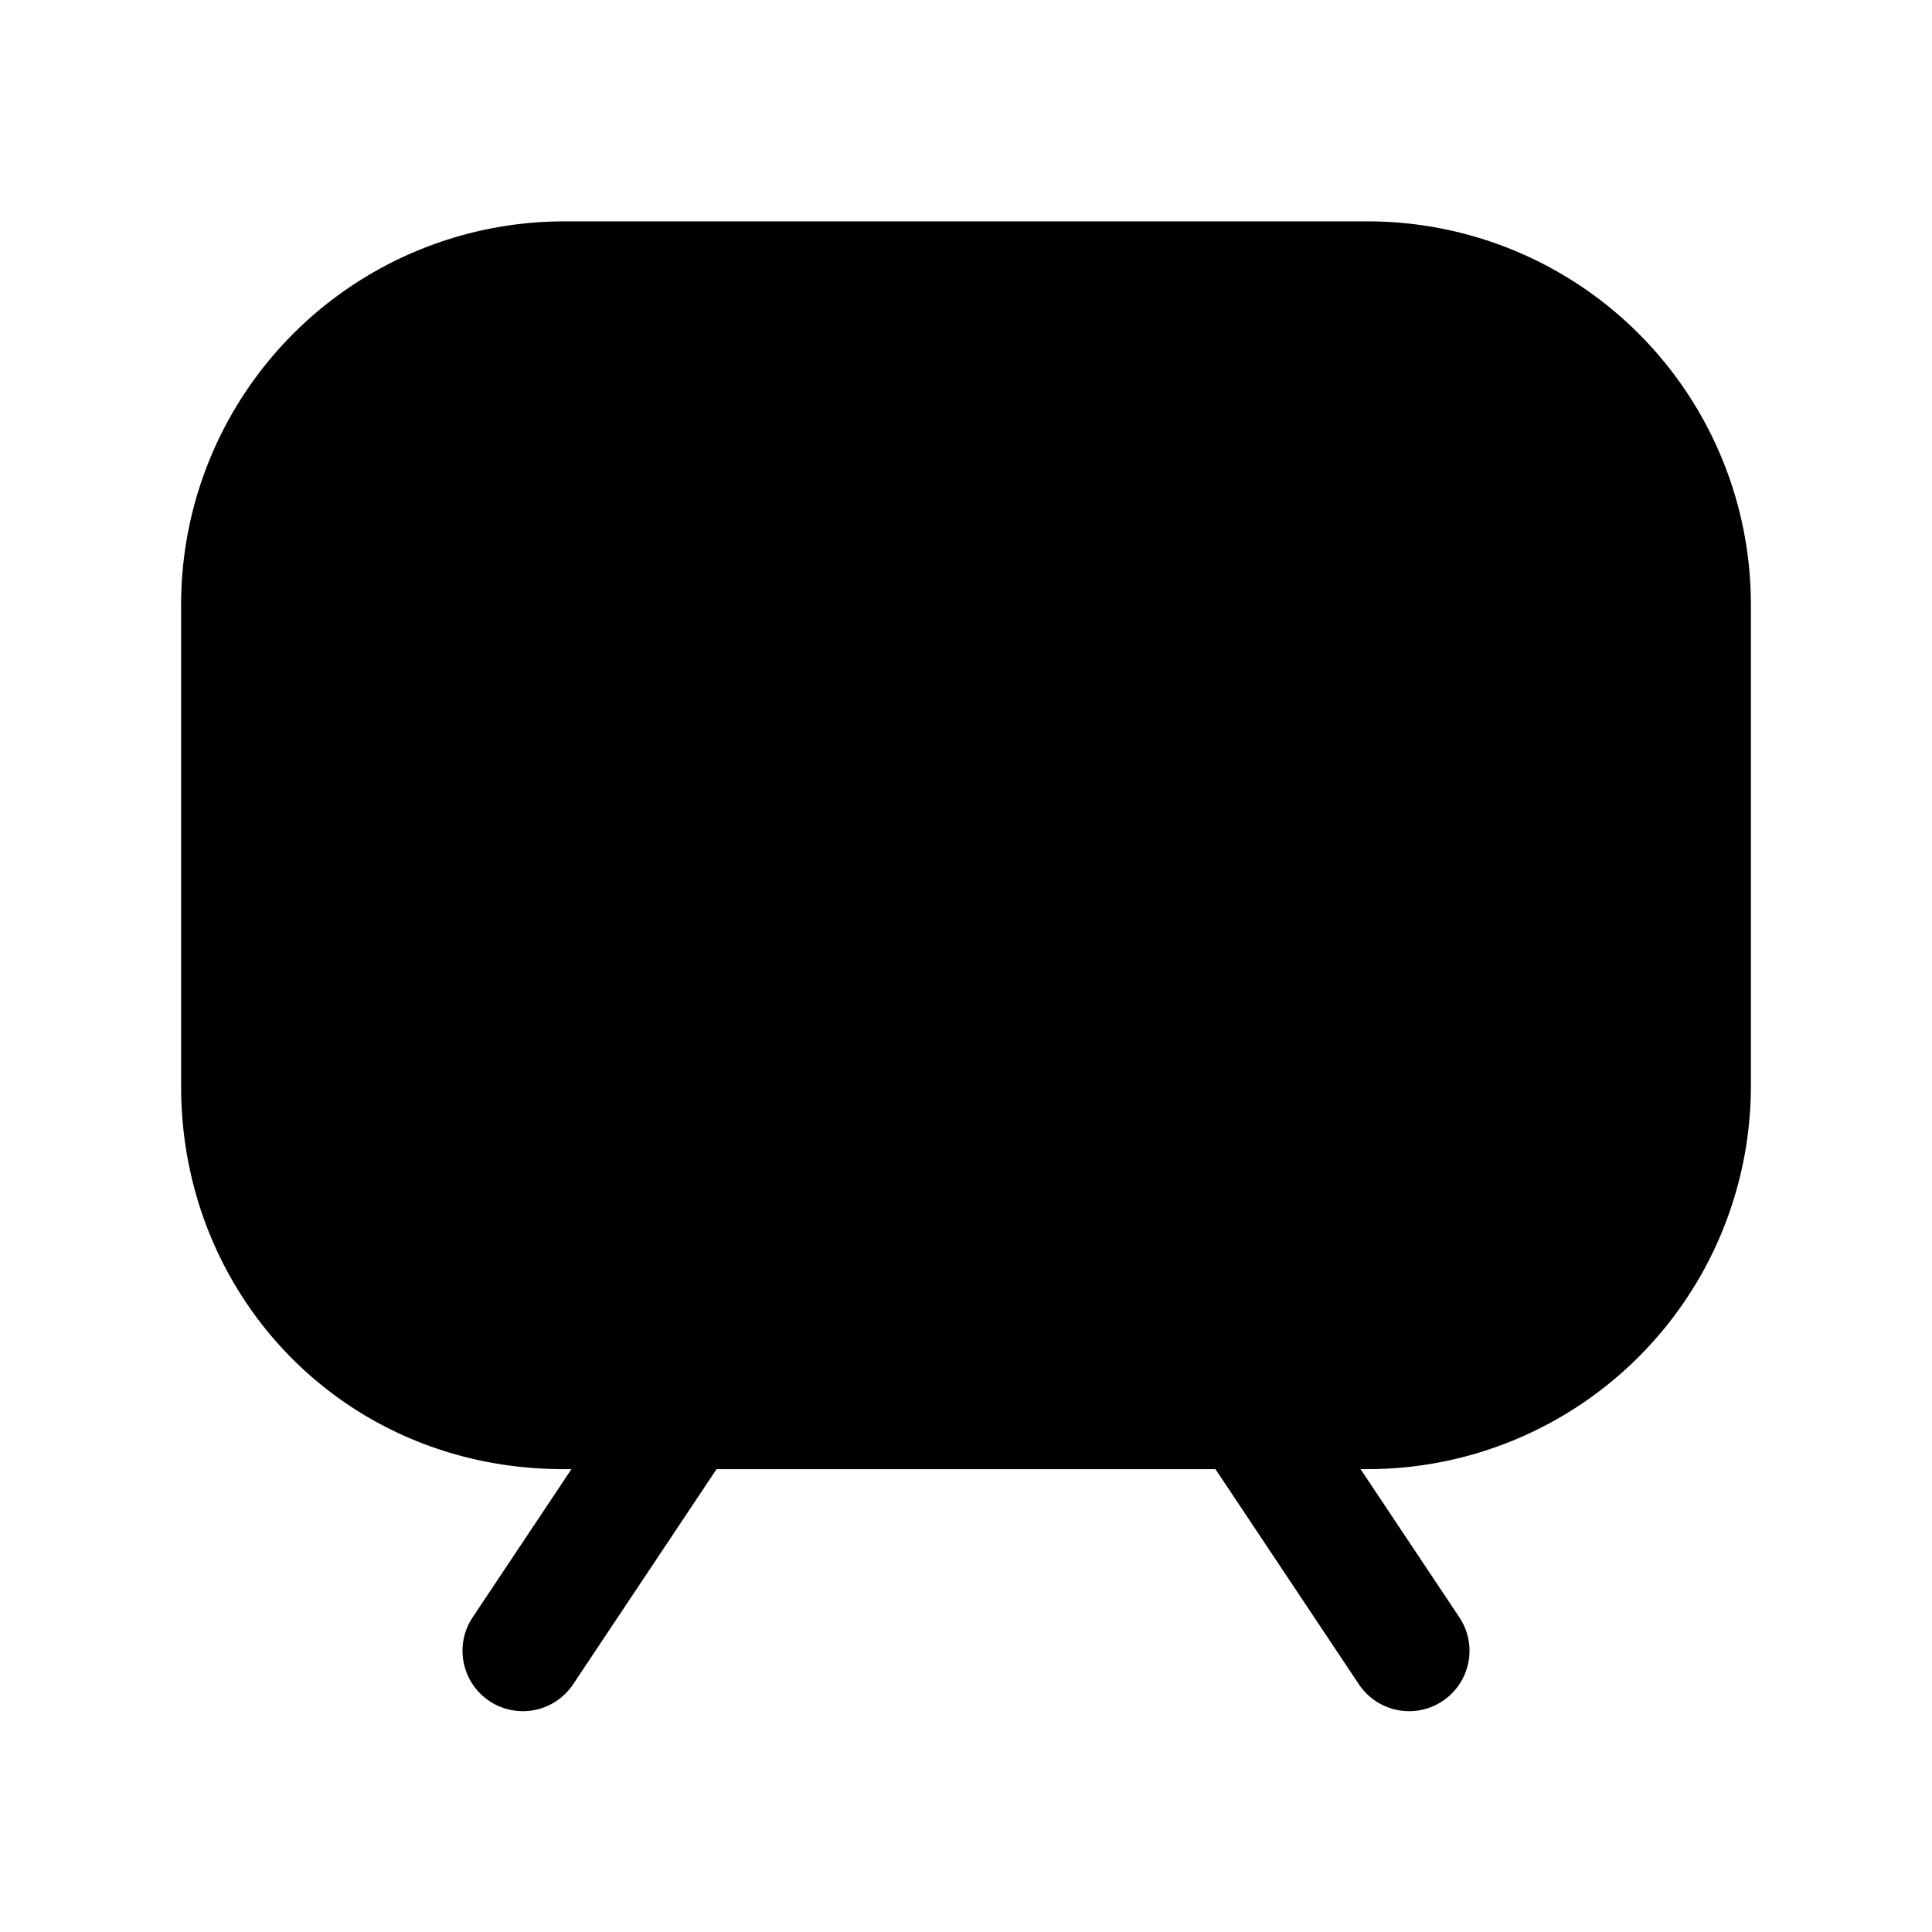 <svg xmlns="http://www.w3.org/2000/svg" fill="none" viewBox="0 0 24 24">
  <path fill="#000" d="M3 13.5v-6c0-2.2 1.8-4 4-4h10c2.2 0 4 1.8 4 4v6c0 2.2-1.8 4-4 4H7c-2.3 0-4-1.8-4-4"/>
  <path fill="#000" d="M7 4.25A3.26 3.26 0 0 0 3.75 7.5v6c0 1.798 1.376 3.25 3.25 3.25h10a3.26 3.26 0 0 0 3.25-3.25v-6A3.26 3.26 0 0 0 17 4.25zM2.25 7.5A4.76 4.76 0 0 1 7 2.75h10a4.76 4.76 0 0 1 4.75 4.75v6A4.76 4.76 0 0 1 17 18.25H7c-2.726 0-4.75-2.148-4.75-4.75z"/>
  <path fill="#000" d="M8.916 16.876a.75.75 0 0 1 .208 1.04l-2 3a.75.75 0 1 1-1.248-.832l2-3a.75.75 0 0 1 1.04-.208m6.168 0a.75.75 0 0 1 1.04.208l2 3a.75.75 0 1 1-1.248.832l-2-3a.75.75 0 0 1 .208-1.04"/>
</svg>
